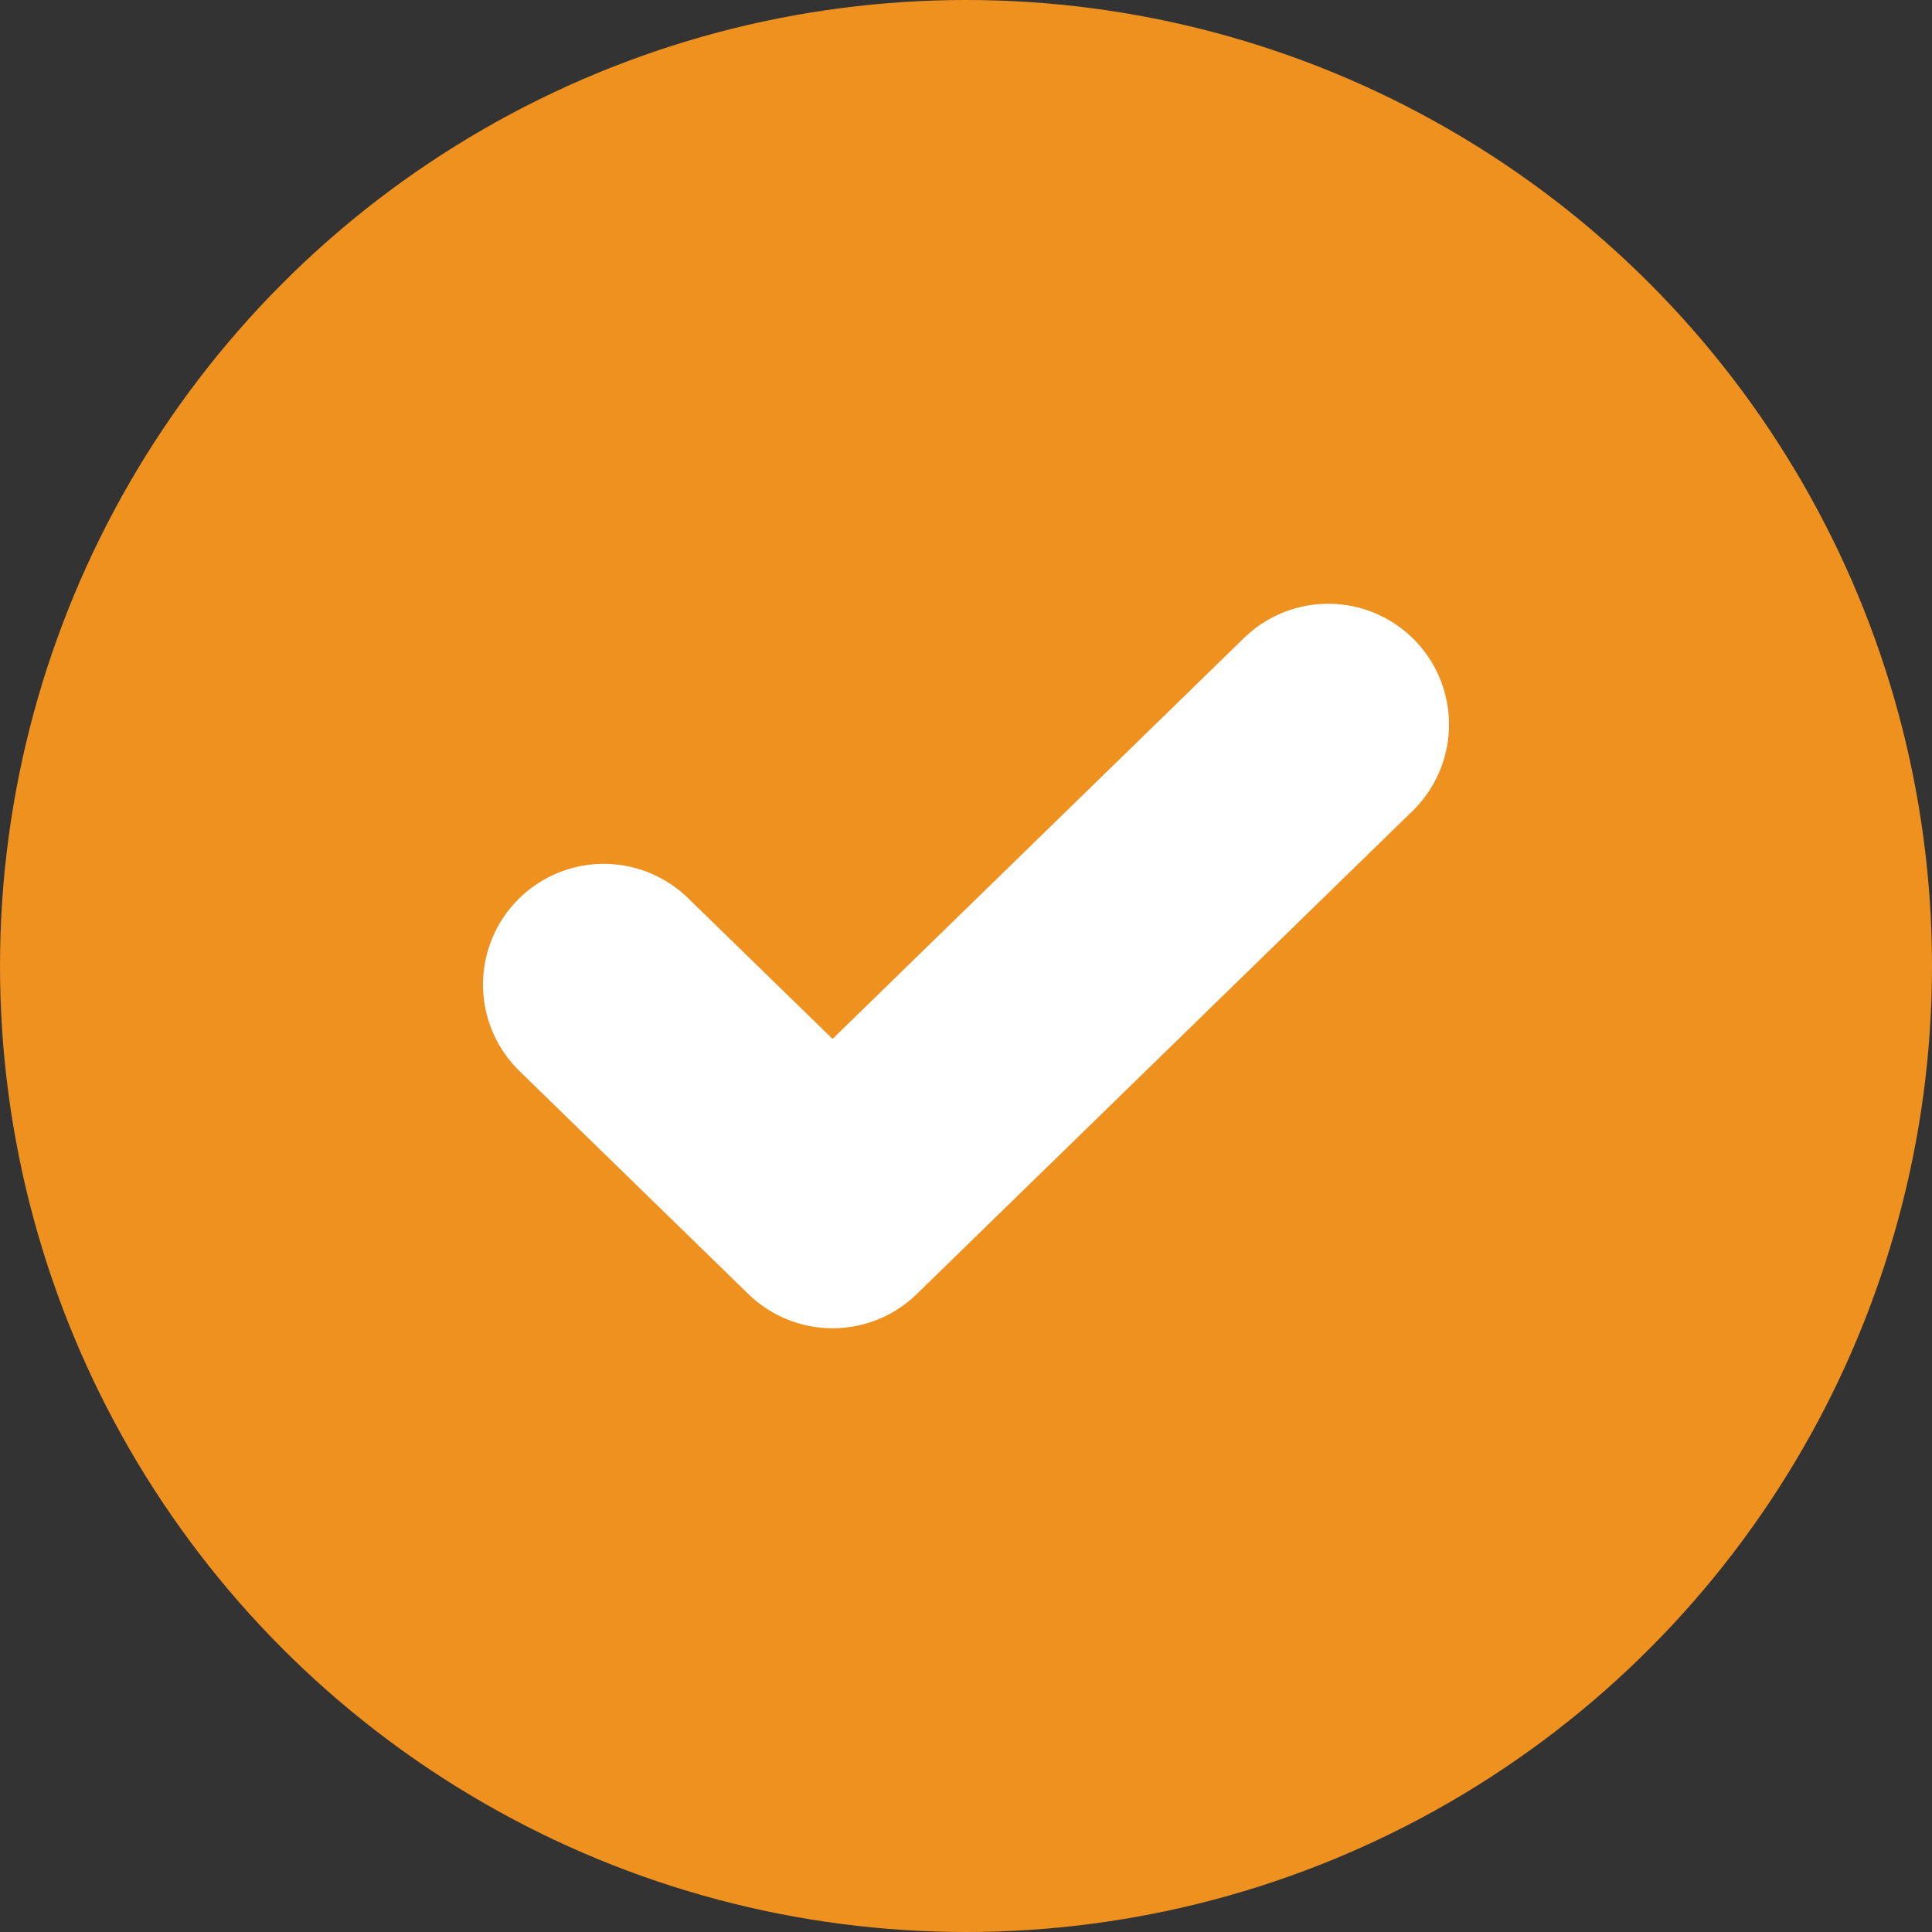 <svg width="16" height="16" viewBox="0 0 16 16" fill="none" xmlns="http://www.w3.org/2000/svg">
<rect x="0" y="0" width="16" height="16" fill="#333333" stroke="none"/>
<circle cx="8" cy="8" r="8" fill="#EF911F"/>
<path d="M5 8.154L6.895 10L11 6" stroke="white" stroke-width="2" stroke-linecap="round" stroke-linejoin="round"/>
</svg>

